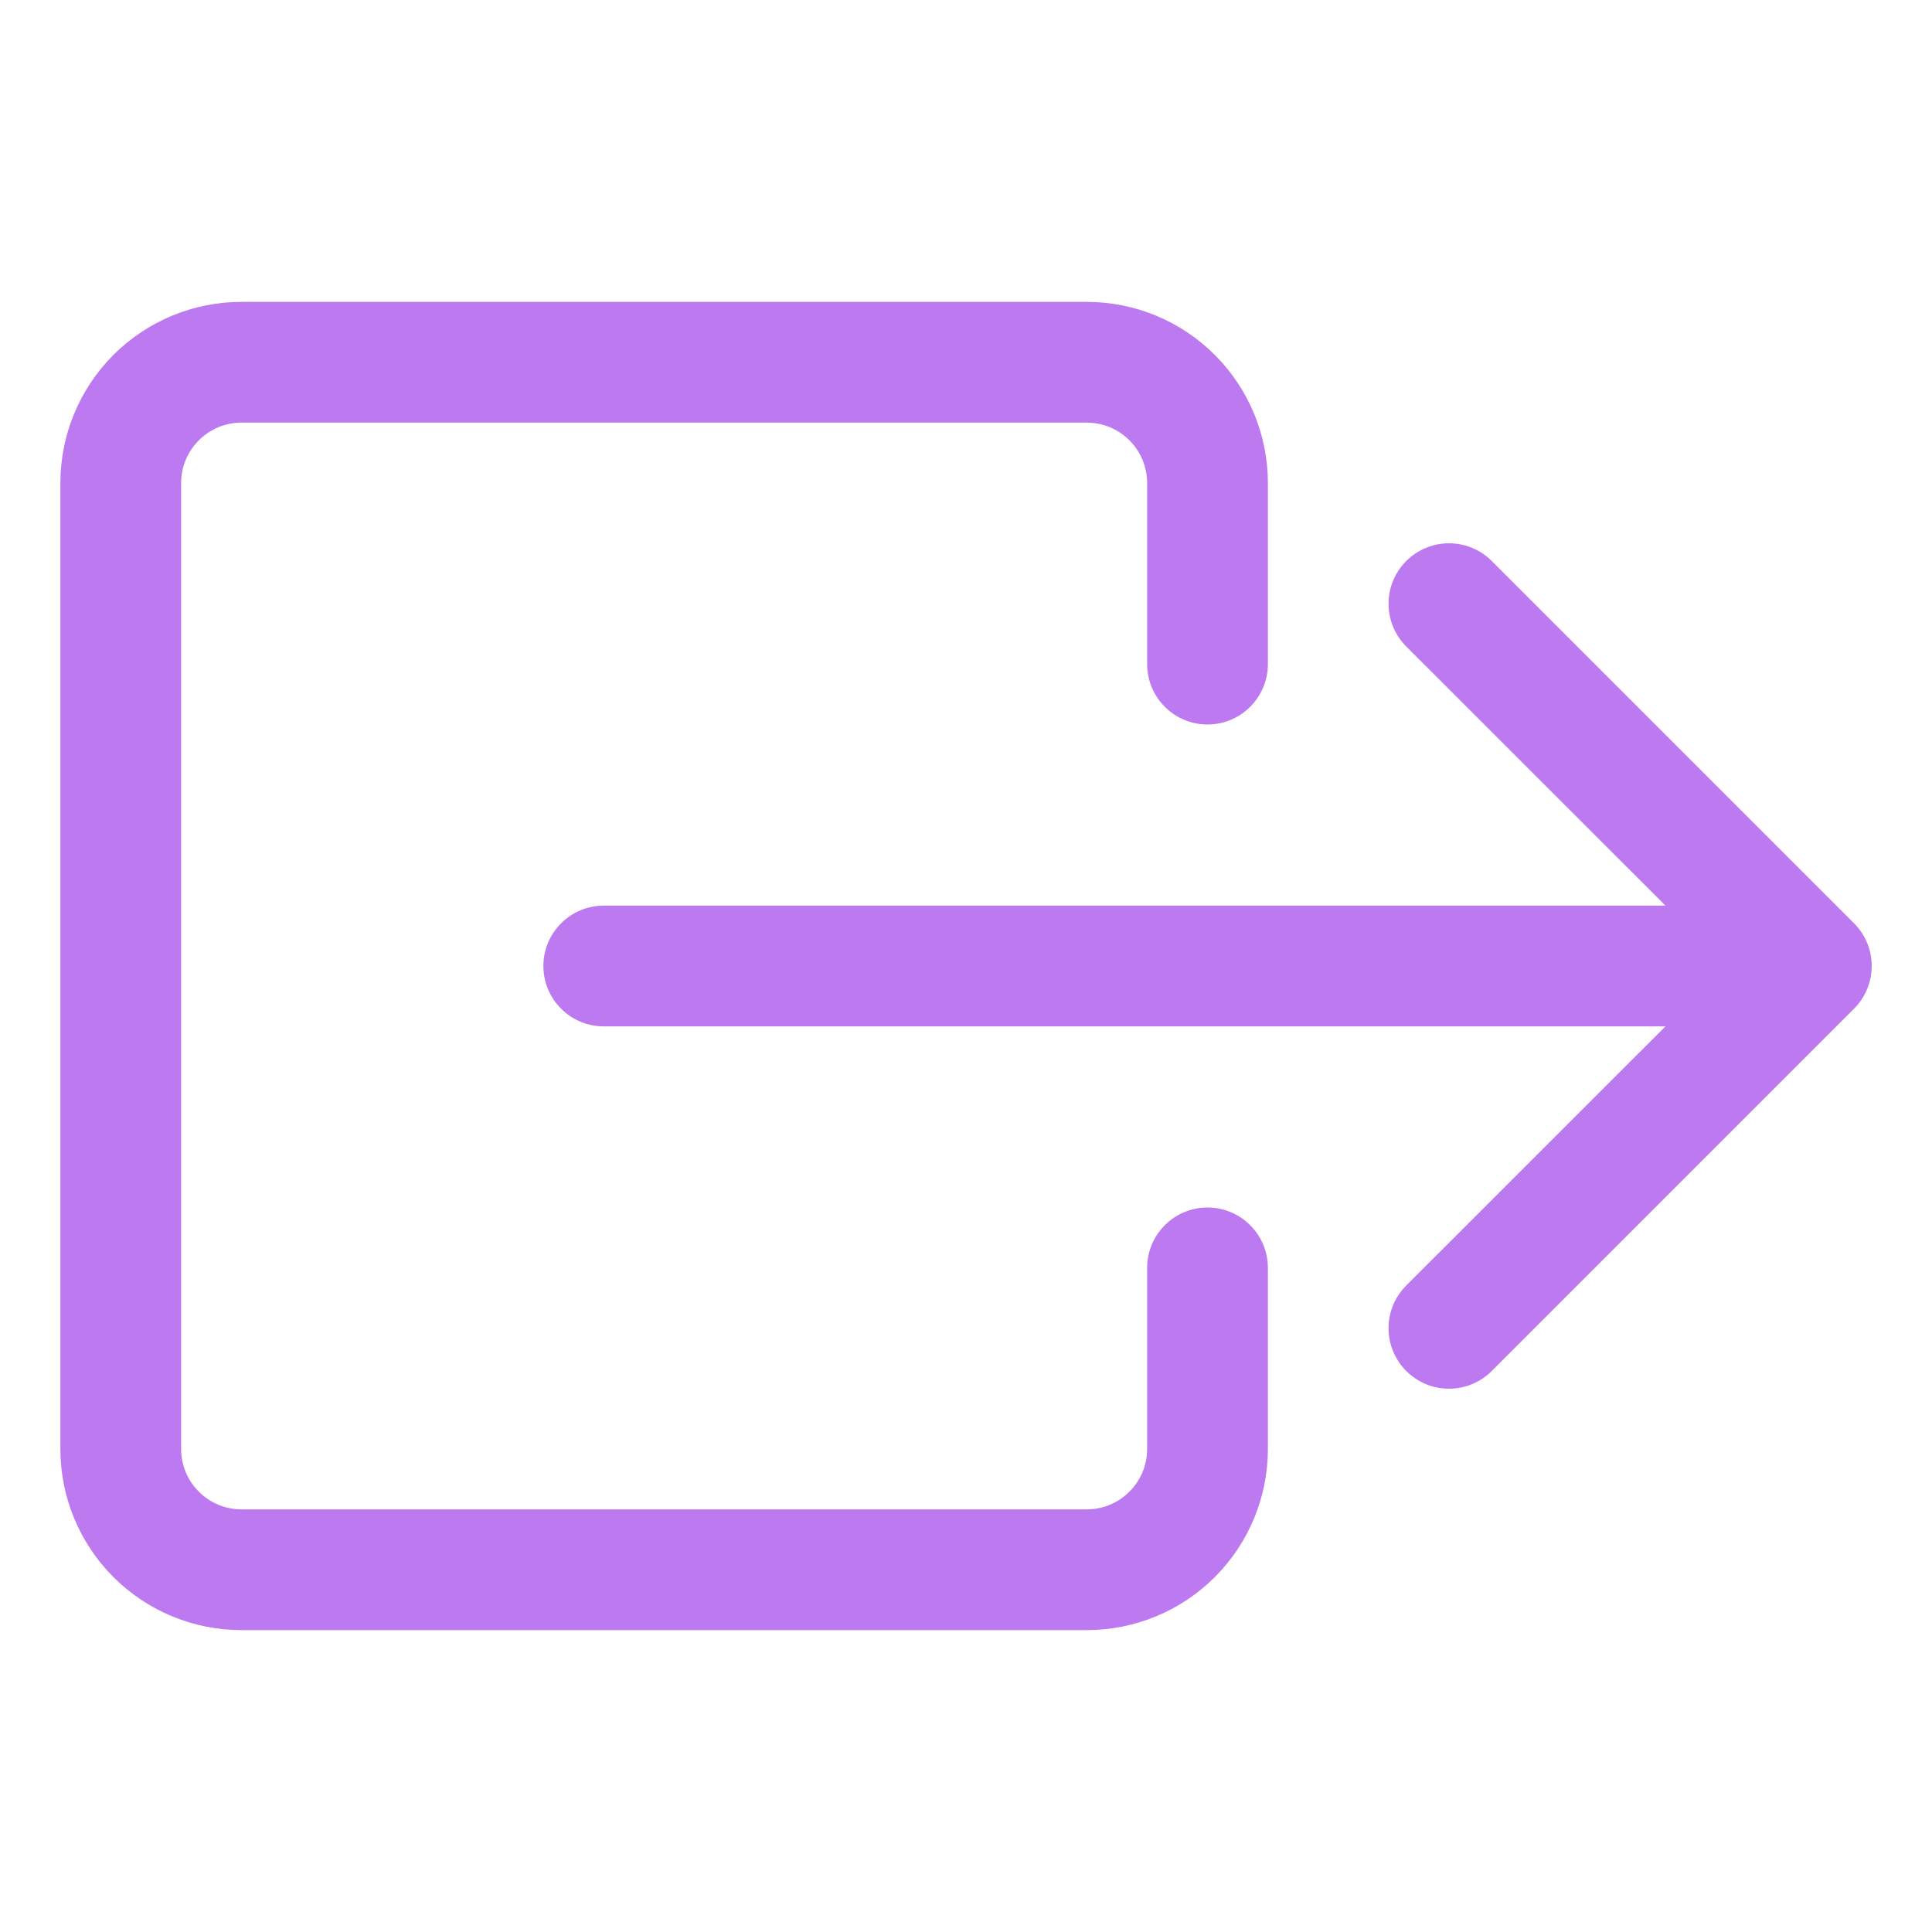 <svg width="24" height="24" viewBox="0 0 24 24" fill="none" xmlns="http://www.w3.org/2000/svg">
<path fill-rule="evenodd" clip-rule="evenodd" d="M17.469 17.031C17.399 16.961 17.344 16.878 17.306 16.787C17.268 16.696 17.249 16.599 17.249 16.5C17.249 16.401 17.268 16.304 17.306 16.212C17.344 16.121 17.399 16.039 17.469 15.969L21.439 12L17.469 8.031C17.328 7.89 17.249 7.699 17.249 7.5C17.249 7.301 17.328 7.11 17.469 6.969C17.61 6.828 17.801 6.749 18 6.749C18.199 6.749 18.39 6.828 18.531 6.969L23.031 11.469C23.101 11.539 23.156 11.621 23.194 11.713C23.232 11.804 23.251 11.901 23.251 12C23.251 12.099 23.232 12.196 23.194 12.287C23.156 12.379 23.101 12.461 23.031 12.531L18.531 17.031C18.461 17.101 18.379 17.156 18.287 17.194C18.196 17.232 18.099 17.251 18 17.251C17.901 17.251 17.804 17.232 17.712 17.194C17.621 17.156 17.539 17.101 17.469 17.031Z" fill="#BC79F0"/>
<path fill-rule="evenodd" clip-rule="evenodd" d="M6.75 12C6.75 11.801 6.829 11.61 6.97 11.47C7.11 11.329 7.301 11.25 7.5 11.25H21C21.199 11.25 21.39 11.329 21.53 11.47C21.671 11.61 21.75 11.801 21.75 12C21.75 12.199 21.671 12.39 21.53 12.53C21.39 12.671 21.199 12.75 21 12.75H7.5C7.301 12.75 7.11 12.671 6.97 12.53C6.829 12.39 6.75 12.199 6.75 12Z" fill="#BC79F0"/>
<path fill-rule="evenodd" clip-rule="evenodd" d="M3 20.25C2.403 20.25 1.831 20.013 1.409 19.591C0.987 19.169 0.75 18.597 0.75 18V6C0.75 5.403 0.987 4.831 1.409 4.409C1.831 3.987 2.403 3.75 3 3.75H13.5C14.097 3.75 14.669 3.987 15.091 4.409C15.513 4.831 15.75 5.403 15.75 6V8.25C15.75 8.449 15.671 8.64 15.53 8.78C15.39 8.921 15.199 9 15 9C14.801 9 14.61 8.921 14.47 8.78C14.329 8.64 14.25 8.449 14.25 8.25V6C14.25 5.801 14.171 5.61 14.03 5.47C13.89 5.329 13.699 5.25 13.5 5.25H3C2.801 5.25 2.61 5.329 2.47 5.47C2.329 5.61 2.25 5.801 2.25 6V18C2.25 18.199 2.329 18.39 2.47 18.53C2.61 18.671 2.801 18.75 3 18.75H13.5C13.699 18.75 13.89 18.671 14.03 18.53C14.171 18.39 14.25 18.199 14.25 18V15.75C14.25 15.551 14.329 15.36 14.47 15.22C14.61 15.079 14.801 15 15 15C15.199 15 15.39 15.079 15.53 15.22C15.671 15.36 15.75 15.551 15.75 15.75V18C15.75 18.597 15.513 19.169 15.091 19.591C14.669 20.013 14.097 20.25 13.5 20.25H3Z" fill="#BC79F0"/>
</svg>
